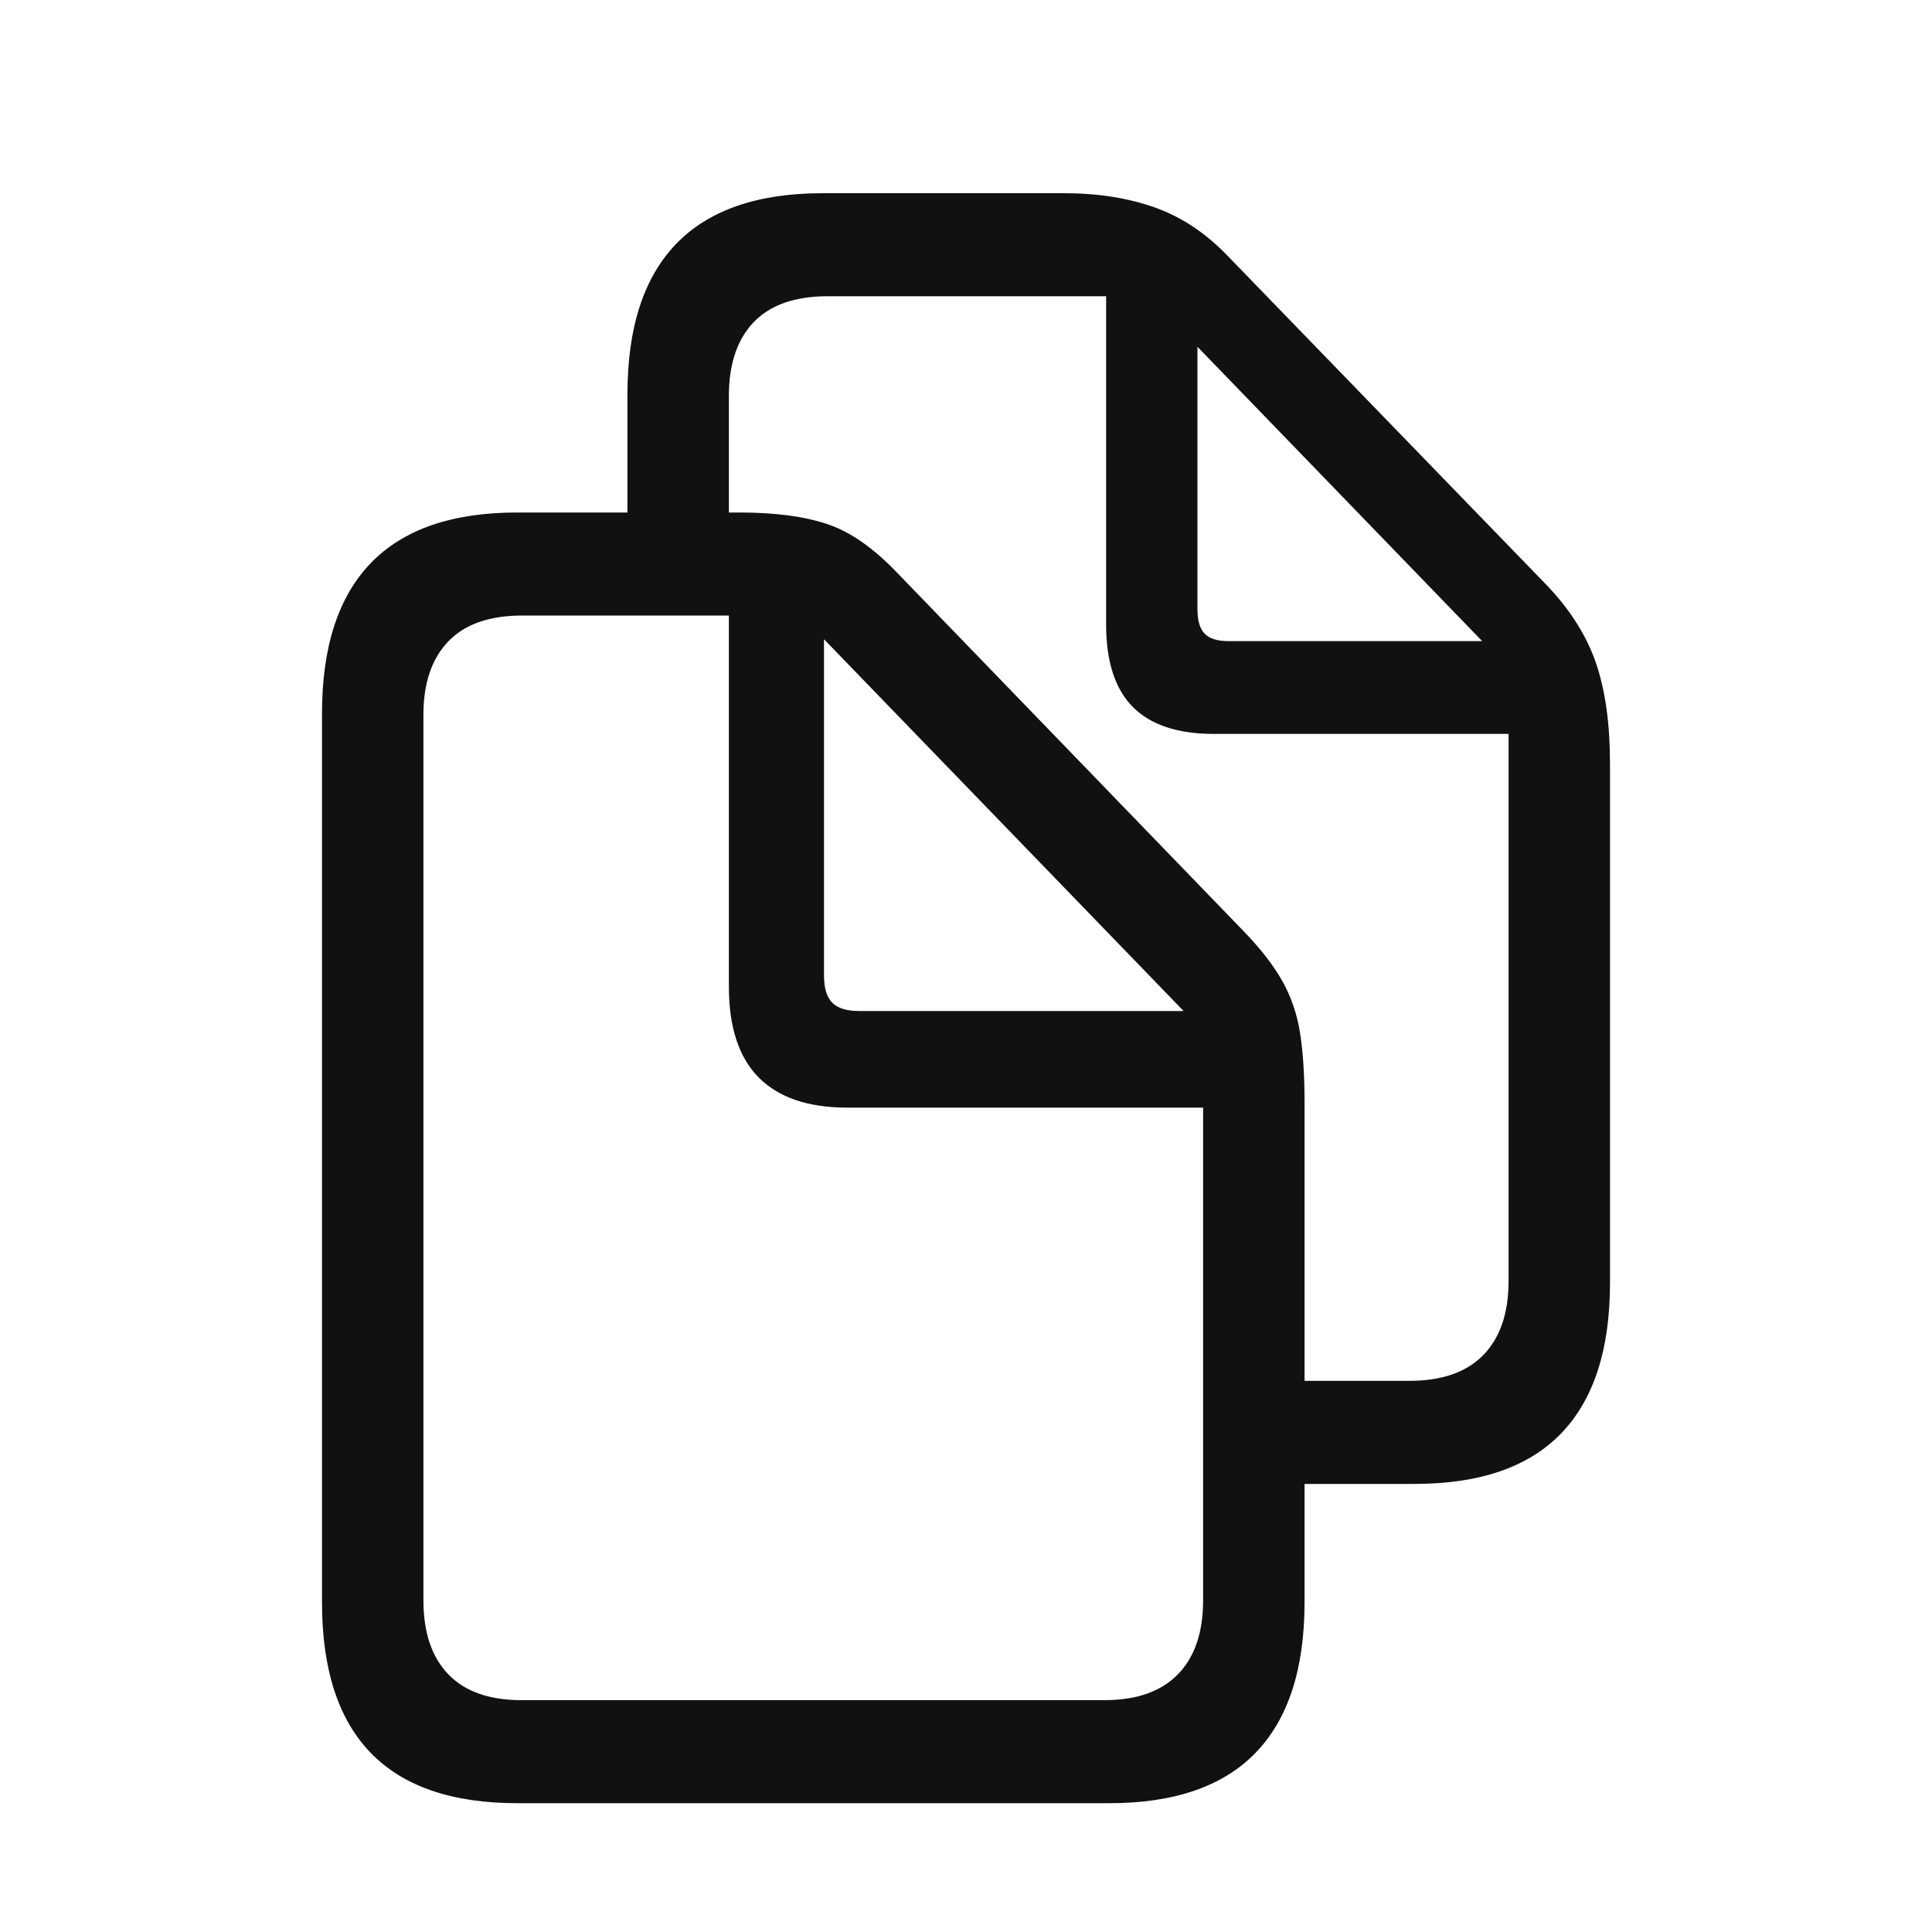 <svg width="30" height="30" viewBox="0 0 30 30" fill="none" xmlns="http://www.w3.org/2000/svg">
<path d="M9.743 8.505H11.318V6.15C11.318 5.653 11.447 5.27 11.704 5.002C11.962 4.734 12.345 4.6 12.853 4.6H17.176V9.697C17.176 10.274 17.315 10.701 17.592 10.979C17.869 11.257 18.288 11.396 18.848 11.396H23.425V19.892C23.425 20.389 23.295 20.771 23.034 21.04C22.773 21.308 22.389 21.442 21.88 21.442H19.953V23.042H21.968C22.979 23.042 23.737 22.78 24.242 22.257C24.747 21.733 25 20.955 25 19.922V11.853C25 11.244 24.928 10.727 24.785 10.303C24.641 9.879 24.387 9.475 24.022 9.091L19.083 3.994C18.738 3.629 18.356 3.373 17.939 3.224C17.522 3.075 17.049 3 16.521 3H12.775C11.764 3 11.007 3.262 10.501 3.785C9.996 4.308 9.743 5.087 9.743 6.12V8.505ZM18.594 9.459V5.385L23.015 9.955H19.073C18.904 9.955 18.782 9.917 18.707 9.841C18.632 9.765 18.594 9.638 18.594 9.459ZM5 24.88C5 25.92 5.253 26.7 5.758 27.22C6.263 27.74 7.021 28 8.032 28H17.225C18.235 28 18.994 27.738 19.499 27.215C20.004 26.692 20.257 25.913 20.257 24.88V17.12C20.257 16.696 20.234 16.338 20.188 16.047C20.143 15.755 20.053 15.488 19.919 15.247C19.786 15.005 19.588 14.748 19.328 14.477L13.939 8.902C13.567 8.511 13.202 8.256 12.844 8.137C12.485 8.018 12.032 7.958 11.484 7.958H8.032C7.021 7.958 6.263 8.22 5.758 8.743C5.253 9.267 5 10.045 5 11.078V24.88ZM6.575 24.85V11.098C6.575 10.608 6.703 10.229 6.961 9.96C7.218 9.692 7.601 9.558 8.11 9.558H11.318V15.321C11.318 15.95 11.473 16.421 11.782 16.732C12.092 17.044 12.55 17.199 13.156 17.199H18.682V24.85C18.682 25.347 18.552 25.73 18.291 25.998C18.03 26.266 17.649 26.4 17.147 26.4H8.1C7.598 26.4 7.218 26.266 6.961 25.998C6.703 25.73 6.575 25.347 6.575 24.85ZM13.342 15.699C13.147 15.699 13.007 15.656 12.922 15.569C12.837 15.483 12.795 15.341 12.795 15.142V9.926L18.379 15.699H13.342Z" fill="#111111"/>
</svg>
